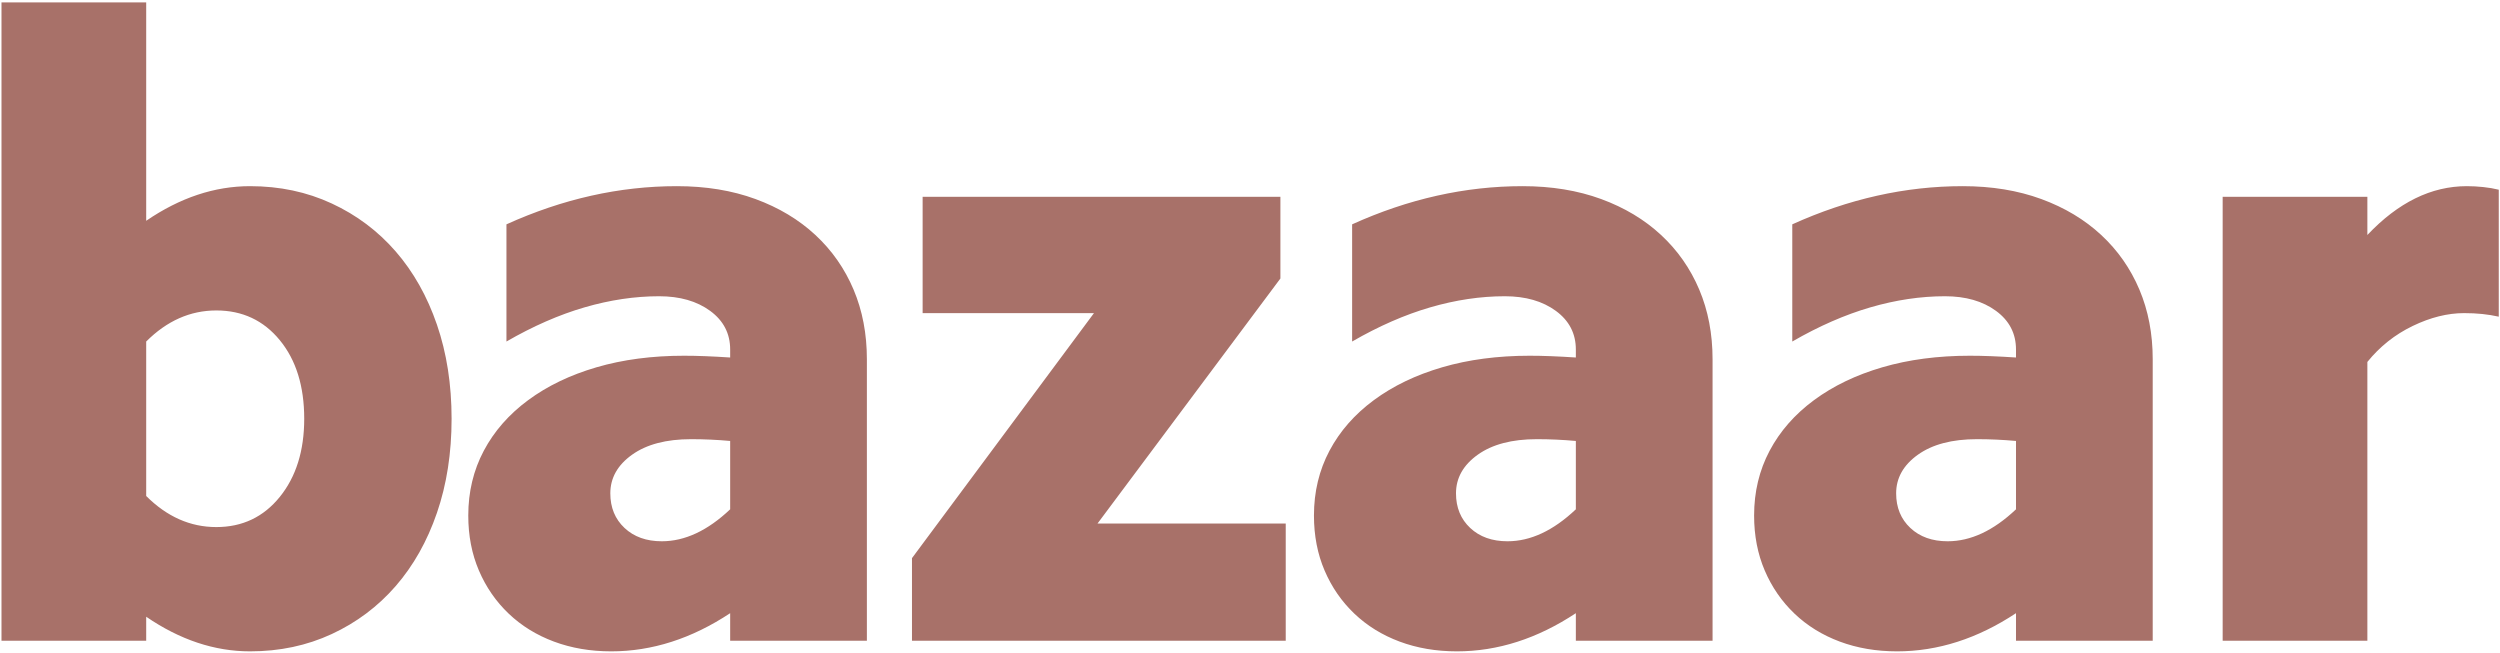 <svg xmlns="http://www.w3.org/2000/svg" width="597" height="156" viewBox="0 0 597 156">
  <path fill="#A87169" fill-rule="evenodd" d="M72.648,100 C72.648,92.227 70.705,85.973 66.818,81.238 C62.931,76.503 57.879,74.136 51.66,74.136 C45.441,74.136 39.859,76.609 34.912,81.556 L34.912,118.444 C39.859,123.391 45.441,125.864 51.66,125.864 C57.879,125.864 62.931,123.461 66.818,118.656 C70.705,113.851 72.648,107.632 72.648,100 Z M0.356,0.572 L34.912,0.572 L34.912,52.724 C42.968,47.212 51.236,44.456 59.716,44.456 C66.783,44.456 73.284,45.834 79.22,48.59 C85.156,51.346 90.244,55.162 94.484,60.038 C98.724,64.914 102.01,70.744 104.342,77.528 C106.674,84.312 107.84,91.803 107.84,100 C107.84,108.197 106.674,115.688 104.342,122.472 C102.01,129.256 98.724,135.086 94.484,139.962 C90.244,144.838 85.156,148.654 79.22,151.41 C73.284,154.166 66.783,155.544 59.716,155.544 C51.236,155.544 42.968,152.788 34.912,147.276 L34.912,153 L0.356,153 L0.356,0.572 Z M174.364,146.428 C165.177,152.505 155.708,155.544 145.956,155.544 C141.009,155.544 136.451,154.767 132.282,153.212 C128.113,151.657 124.509,149.431 121.47,146.534 C118.431,143.637 116.064,140.209 114.368,136.252 C112.672,132.295 111.824,127.913 111.824,123.108 C111.824,117.455 113.061,112.296 115.534,107.632 C118.007,102.968 121.541,98.94 126.134,95.548 C130.727,92.156 136.169,89.541 142.458,87.704 C148.747,85.867 155.708,84.948 163.34,84.948 C164.895,84.948 166.591,84.983 168.428,85.054 C170.265,85.125 172.244,85.231 174.364,85.372 L174.364,83.464 C174.364,79.648 172.774,76.574 169.594,74.242 C166.414,71.91 162.351,70.744 157.404,70.744 C151.609,70.744 145.673,71.627 139.596,73.394 C133.519,75.161 127.3,77.881 120.94,81.556 L120.94,53.572 C134.367,47.495 147.935,44.456 161.644,44.456 C168.569,44.456 174.823,45.481 180.406,47.53 C185.989,49.579 190.759,52.441 194.716,56.116 C198.673,59.791 201.712,64.137 203.832,69.154 C205.952,74.171 207.012,79.719 207.012,85.796 L207.012,153 L174.364,153 L174.364,146.428 Z M145.744,117.808 C145.744,121.2 146.875,123.956 149.136,126.076 C151.397,128.196 154.365,129.256 158.04,129.256 C163.552,129.256 168.993,126.712 174.364,121.624 L174.364,105.3 C172.809,105.159 171.255,105.053 169.7,104.982 C168.145,104.911 166.591,104.876 165.036,104.876 C159.1,104.876 154.401,106.113 150.938,108.586 C147.475,111.059 145.744,114.133 145.744,117.808 Z M217.78,133.284 L261.24,74.772 L220.324,74.772 L220.324,47 L305.76,47 L305.76,66.504 L262.088,125.016 L307.032,125.016 L307.032,153 L217.78,153 L217.78,133.284 Z M376.312,146.428 C367.125,152.505 357.656,155.544 347.904,155.544 C342.957,155.544 338.399,154.767 334.23,153.212 C330.061,151.657 326.457,149.431 323.418,146.534 C320.379,143.637 318.012,140.209 316.316,136.252 C314.62,132.295 313.772,127.913 313.772,123.108 C313.772,117.455 315.009,112.296 317.482,107.632 C319.955,102.968 323.489,98.94 328.082,95.548 C332.675,92.156 338.117,89.541 344.406,87.704 C350.695,85.867 357.656,84.948 365.288,84.948 C366.843,84.948 368.539,84.983 370.376,85.054 C372.213,85.125 374.192,85.231 376.312,85.372 L376.312,83.464 C376.312,79.648 374.722,76.574 371.542,74.242 C368.362,71.91 364.299,70.744 359.352,70.744 C353.557,70.744 347.621,71.627 341.544,73.394 C335.467,75.161 329.248,77.881 322.888,81.556 L322.888,53.572 C336.315,47.495 349.883,44.456 363.592,44.456 C370.517,44.456 376.771,45.481 382.354,47.53 C387.937,49.579 392.707,52.441 396.664,56.116 C400.621,59.791 403.66,64.137 405.78,69.154 C407.9,74.171 408.96,79.719 408.96,85.796 L408.96,153 L376.312,153 L376.312,146.428 Z M347.692,117.808 C347.692,121.2 348.823,123.956 351.084,126.076 C353.345,128.196 356.313,129.256 359.988,129.256 C365.5,129.256 370.941,126.712 376.312,121.624 L376.312,105.3 C374.757,105.159 373.203,105.053 371.648,104.982 C370.093,104.911 368.539,104.876 366.984,104.876 C361.048,104.876 356.349,106.113 352.886,108.586 C349.423,111.059 347.692,114.133 347.692,117.808 Z M481.42,146.428 C472.233,152.505 462.764,155.544 453.012,155.544 C448.065,155.544 443.507,154.767 439.338,153.212 C435.169,151.657 431.565,149.431 428.526,146.534 C425.487,143.637 423.12,140.209 421.424,136.252 C419.728,132.295 418.88,127.913 418.88,123.108 C418.88,117.455 420.117,112.296 422.59,107.632 C425.063,102.968 428.597,98.94 433.19,95.548 C437.783,92.156 443.225,89.541 449.514,87.704 C455.803,85.867 462.764,84.948 470.396,84.948 C471.951,84.948 473.647,84.983 475.484,85.054 C477.321,85.125 479.3,85.231 481.42,85.372 L481.42,83.464 C481.42,79.648 479.83,76.574 476.65,74.242 C473.47,71.91 469.407,70.744 464.46,70.744 C458.665,70.744 452.729,71.627 446.652,73.394 C440.575,75.161 434.356,77.881 427.996,81.556 L427.996,53.572 C441.423,47.495 454.991,44.456 468.7,44.456 C475.625,44.456 481.879,45.481 487.462,47.53 C493.045,49.579 497.815,52.441 501.772,56.116 C505.729,59.791 508.768,64.137 510.888,69.154 C513.008,74.171 514.068,79.719 514.068,85.796 L514.068,153 L481.42,153 L481.42,146.428 Z M452.8,117.808 C452.8,121.2 453.931,123.956 456.192,126.076 C458.453,128.196 461.421,129.256 465.096,129.256 C470.608,129.256 476.049,126.712 481.42,121.624 L481.42,105.3 C479.865,105.159 478.311,105.053 476.756,104.982 C475.201,104.911 473.647,104.876 472.092,104.876 C466.156,104.876 461.457,106.113 457.994,108.586 C454.531,111.059 452.8,114.133 452.8,117.808 Z M530.772,47 L565.328,47 L565.328,56.116 C572.677,48.343 580.592,44.456 589.072,44.456 C590.344,44.456 591.651,44.527 592.994,44.668 C594.337,44.809 595.573,45.021 596.704,45.304 L596.704,75.62 C595.432,75.337 594.125,75.125 592.782,74.984 C591.439,74.843 589.991,74.772 588.436,74.772 C584.479,74.772 580.38,75.797 576.14,77.846 C571.9,79.895 568.296,82.757 565.328,86.432 L565.328,153 L530.772,153 L530.772,47 Z"/>
</svg>
